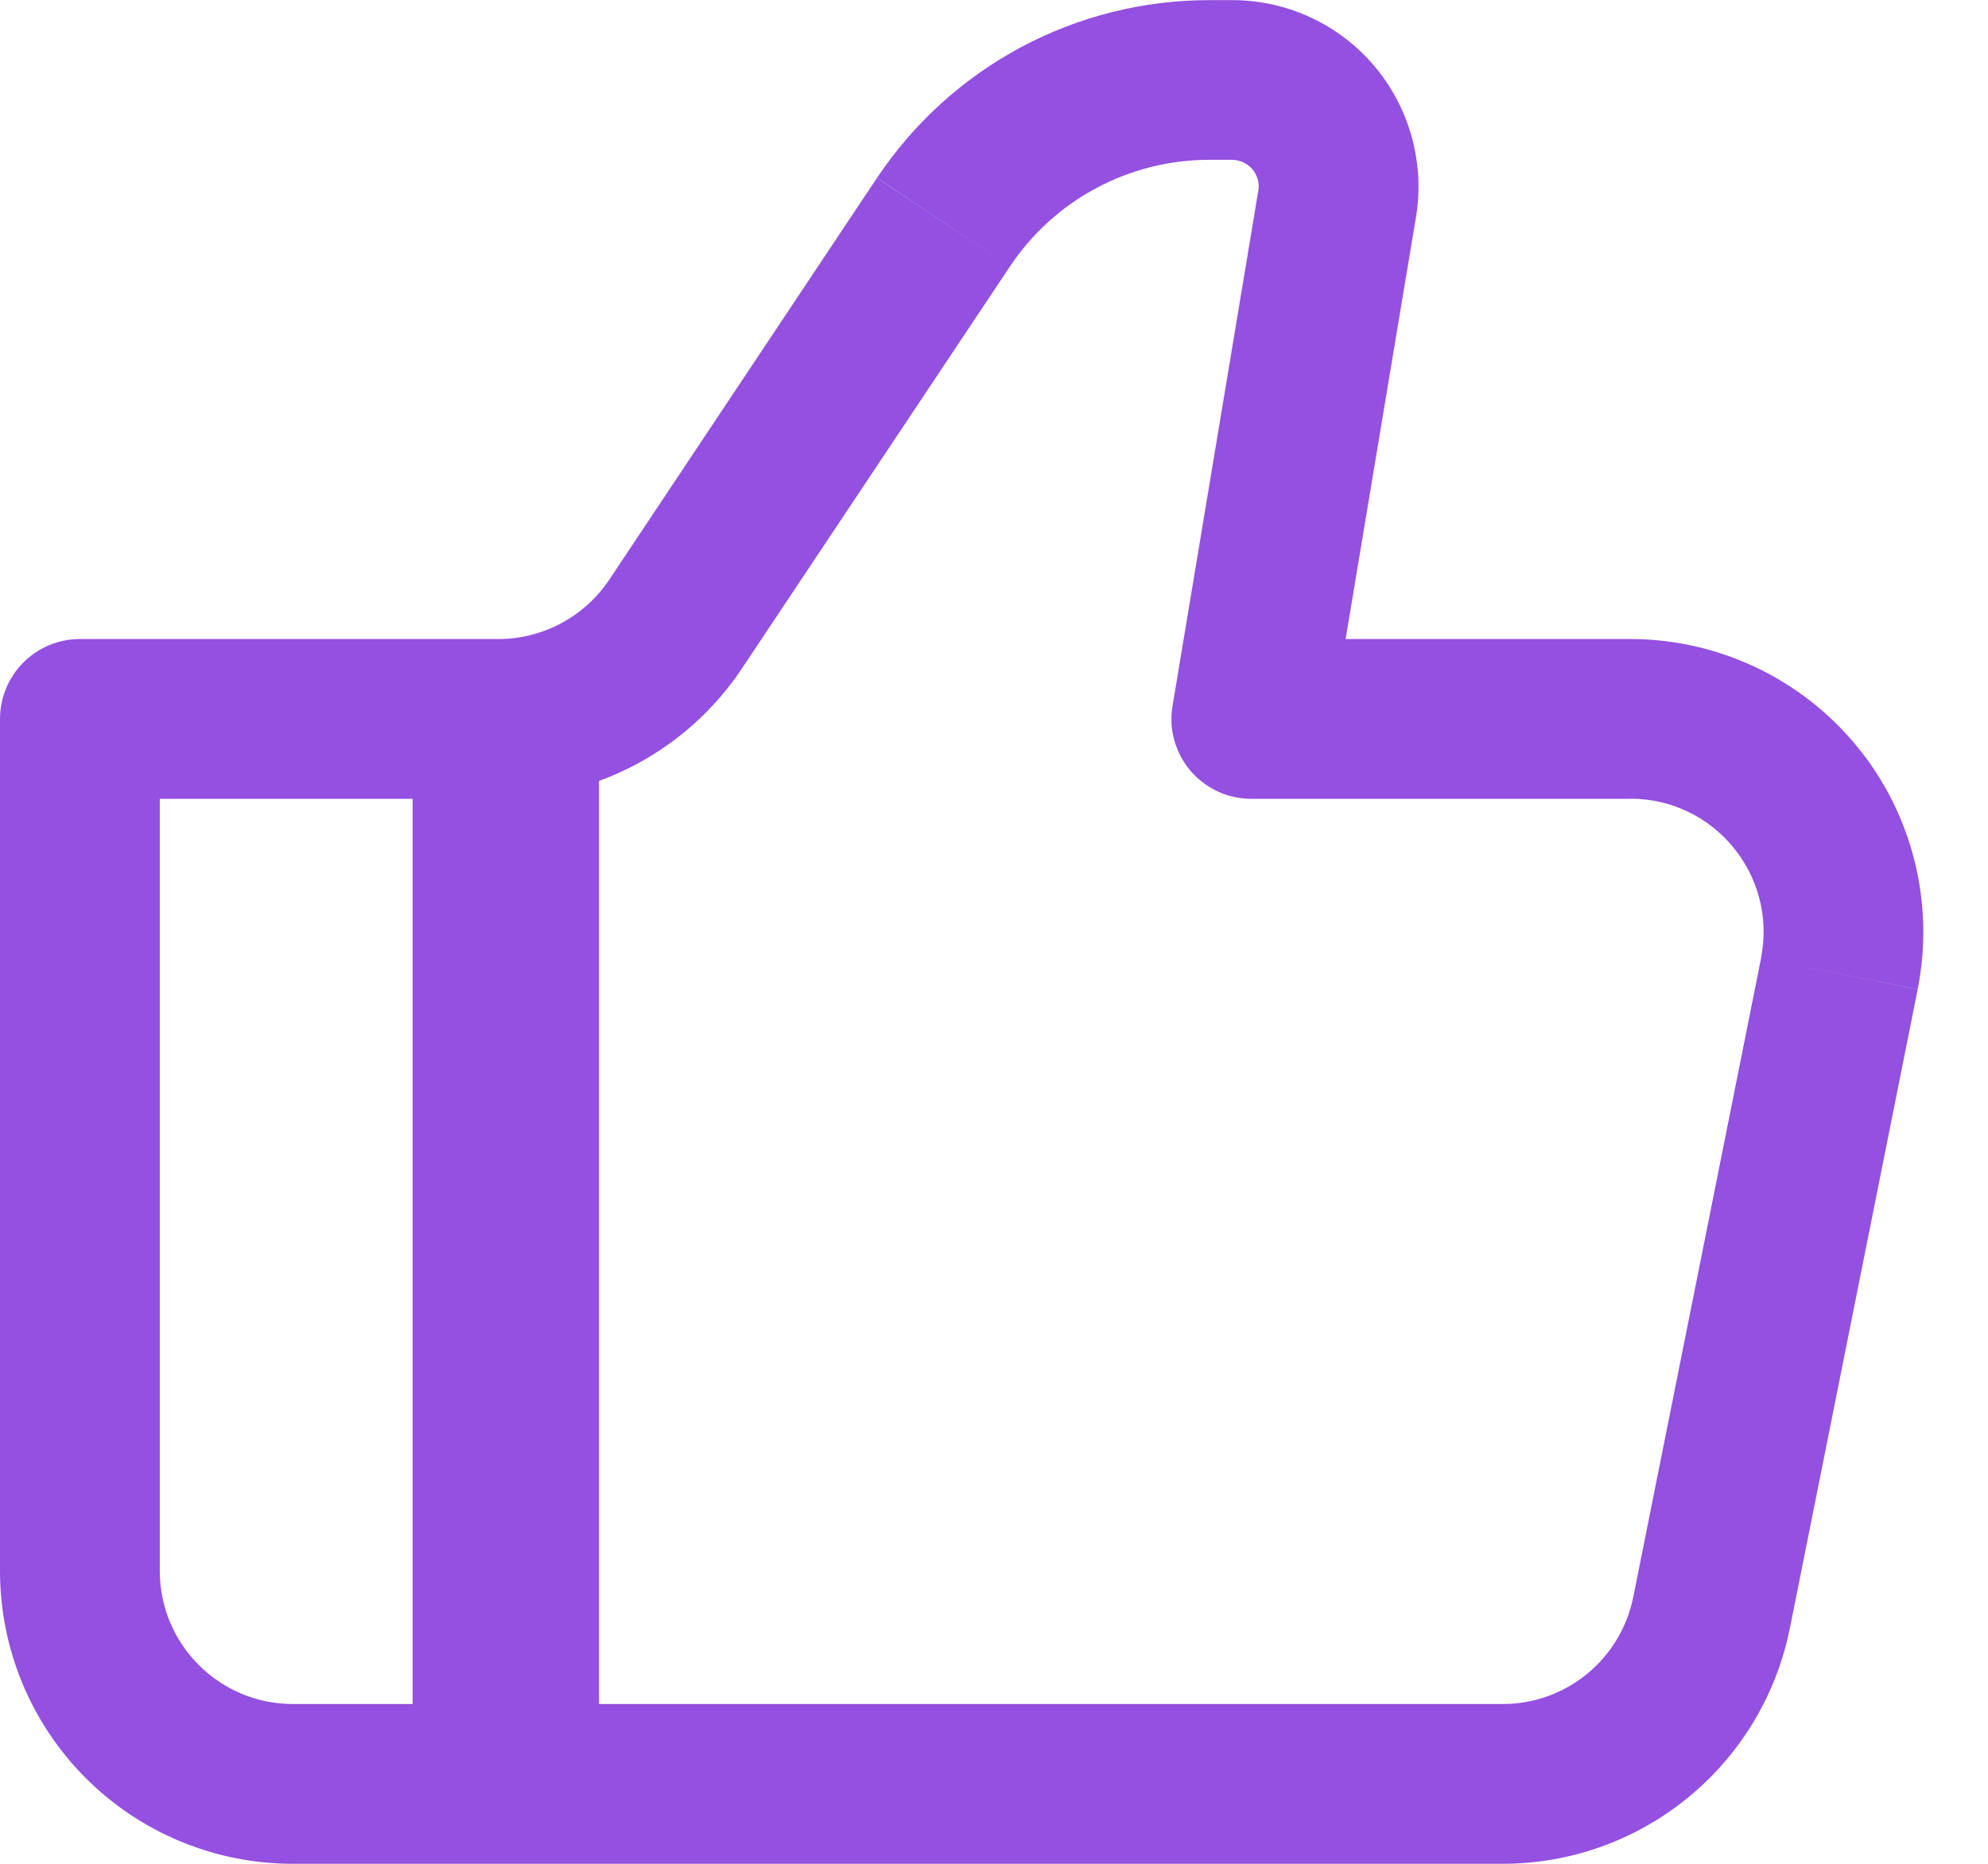 <svg width="16" height="15" viewBox="0 0 16 15" fill="none" xmlns="http://www.w3.org/2000/svg">
<path d="M10.071 5.786L9.437 5.681C9.421 5.773 9.426 5.867 9.451 5.957C9.476 6.047 9.52 6.131 9.58 6.202C9.641 6.273 9.716 6.33 9.801 6.37C9.885 6.409 9.978 6.429 10.071 6.429V5.786ZM0.643 5.786V5.143C0.472 5.143 0.309 5.211 0.188 5.332C0.068 5.452 0 5.616 0 5.786H0.643ZM2.357 15H12.094V13.714H2.357V15ZM13.122 5.143H10.071V6.429H13.122V5.143ZM10.705 5.892L11.396 1.748L10.127 1.536L9.437 5.681L10.705 5.892ZM9.917 0.001H9.733V1.286H9.916L9.917 0.001ZM7.058 1.432L4.903 4.666L5.972 5.379L8.128 2.145L7.058 1.432ZM4.011 5.143H0.643V6.429H4.011V5.143ZM0 5.786V12.643H1.286V5.786H0ZM14.405 13.106L15.434 7.963L14.174 7.71L13.145 12.853L14.405 13.106ZM4.903 4.666C4.805 4.813 4.672 4.932 4.517 5.016C4.361 5.099 4.188 5.143 4.011 5.143V6.428C4.8 6.428 5.535 6.035 5.972 5.379L4.903 4.666ZM11.396 1.748C11.432 1.533 11.42 1.312 11.362 1.102C11.304 0.892 11.201 0.697 11.061 0.531C10.92 0.365 10.745 0.231 10.547 0.14C10.35 0.048 10.134 0.001 9.917 0.001L9.916 1.286C9.947 1.287 9.978 1.293 10.007 1.307C10.035 1.32 10.06 1.339 10.08 1.362C10.1 1.386 10.114 1.414 10.123 1.444C10.131 1.474 10.133 1.505 10.127 1.536L11.396 1.748ZM13.122 6.428C13.799 6.428 14.305 7.047 14.173 7.71L15.434 7.962C15.502 7.62 15.493 7.267 15.409 6.929C15.324 6.59 15.166 6.275 14.945 6.006C14.723 5.736 14.445 5.519 14.13 5.37C13.815 5.221 13.471 5.143 13.122 5.143V6.428ZM12.094 15C12.639 15 13.166 14.811 13.588 14.465C14.009 14.12 14.298 13.639 14.405 13.105L13.145 12.852C13.097 13.095 12.965 13.314 12.774 13.471C12.582 13.628 12.341 13.715 12.094 13.714V15ZM9.733 0.001C9.204 0.001 8.683 0.131 8.217 0.38C7.75 0.63 7.353 0.991 7.059 1.431L8.128 2.145C8.304 1.881 8.543 1.663 8.823 1.514C9.103 1.364 9.416 1.286 9.733 1.286V0.001ZM2.357 13.714C1.766 13.714 1.286 13.234 1.286 12.643H0C0 13.268 0.248 13.868 0.69 14.31C1.132 14.752 1.732 15 2.357 15V13.714Z" fill="#9450E0"/>
<path d="M4.071 5.786V14.357V5.786Z" fill="#9450E0"/>
<path d="M4.071 5.786V14.357" stroke="#9450E0" stroke-width="1.5"/>
</svg>
